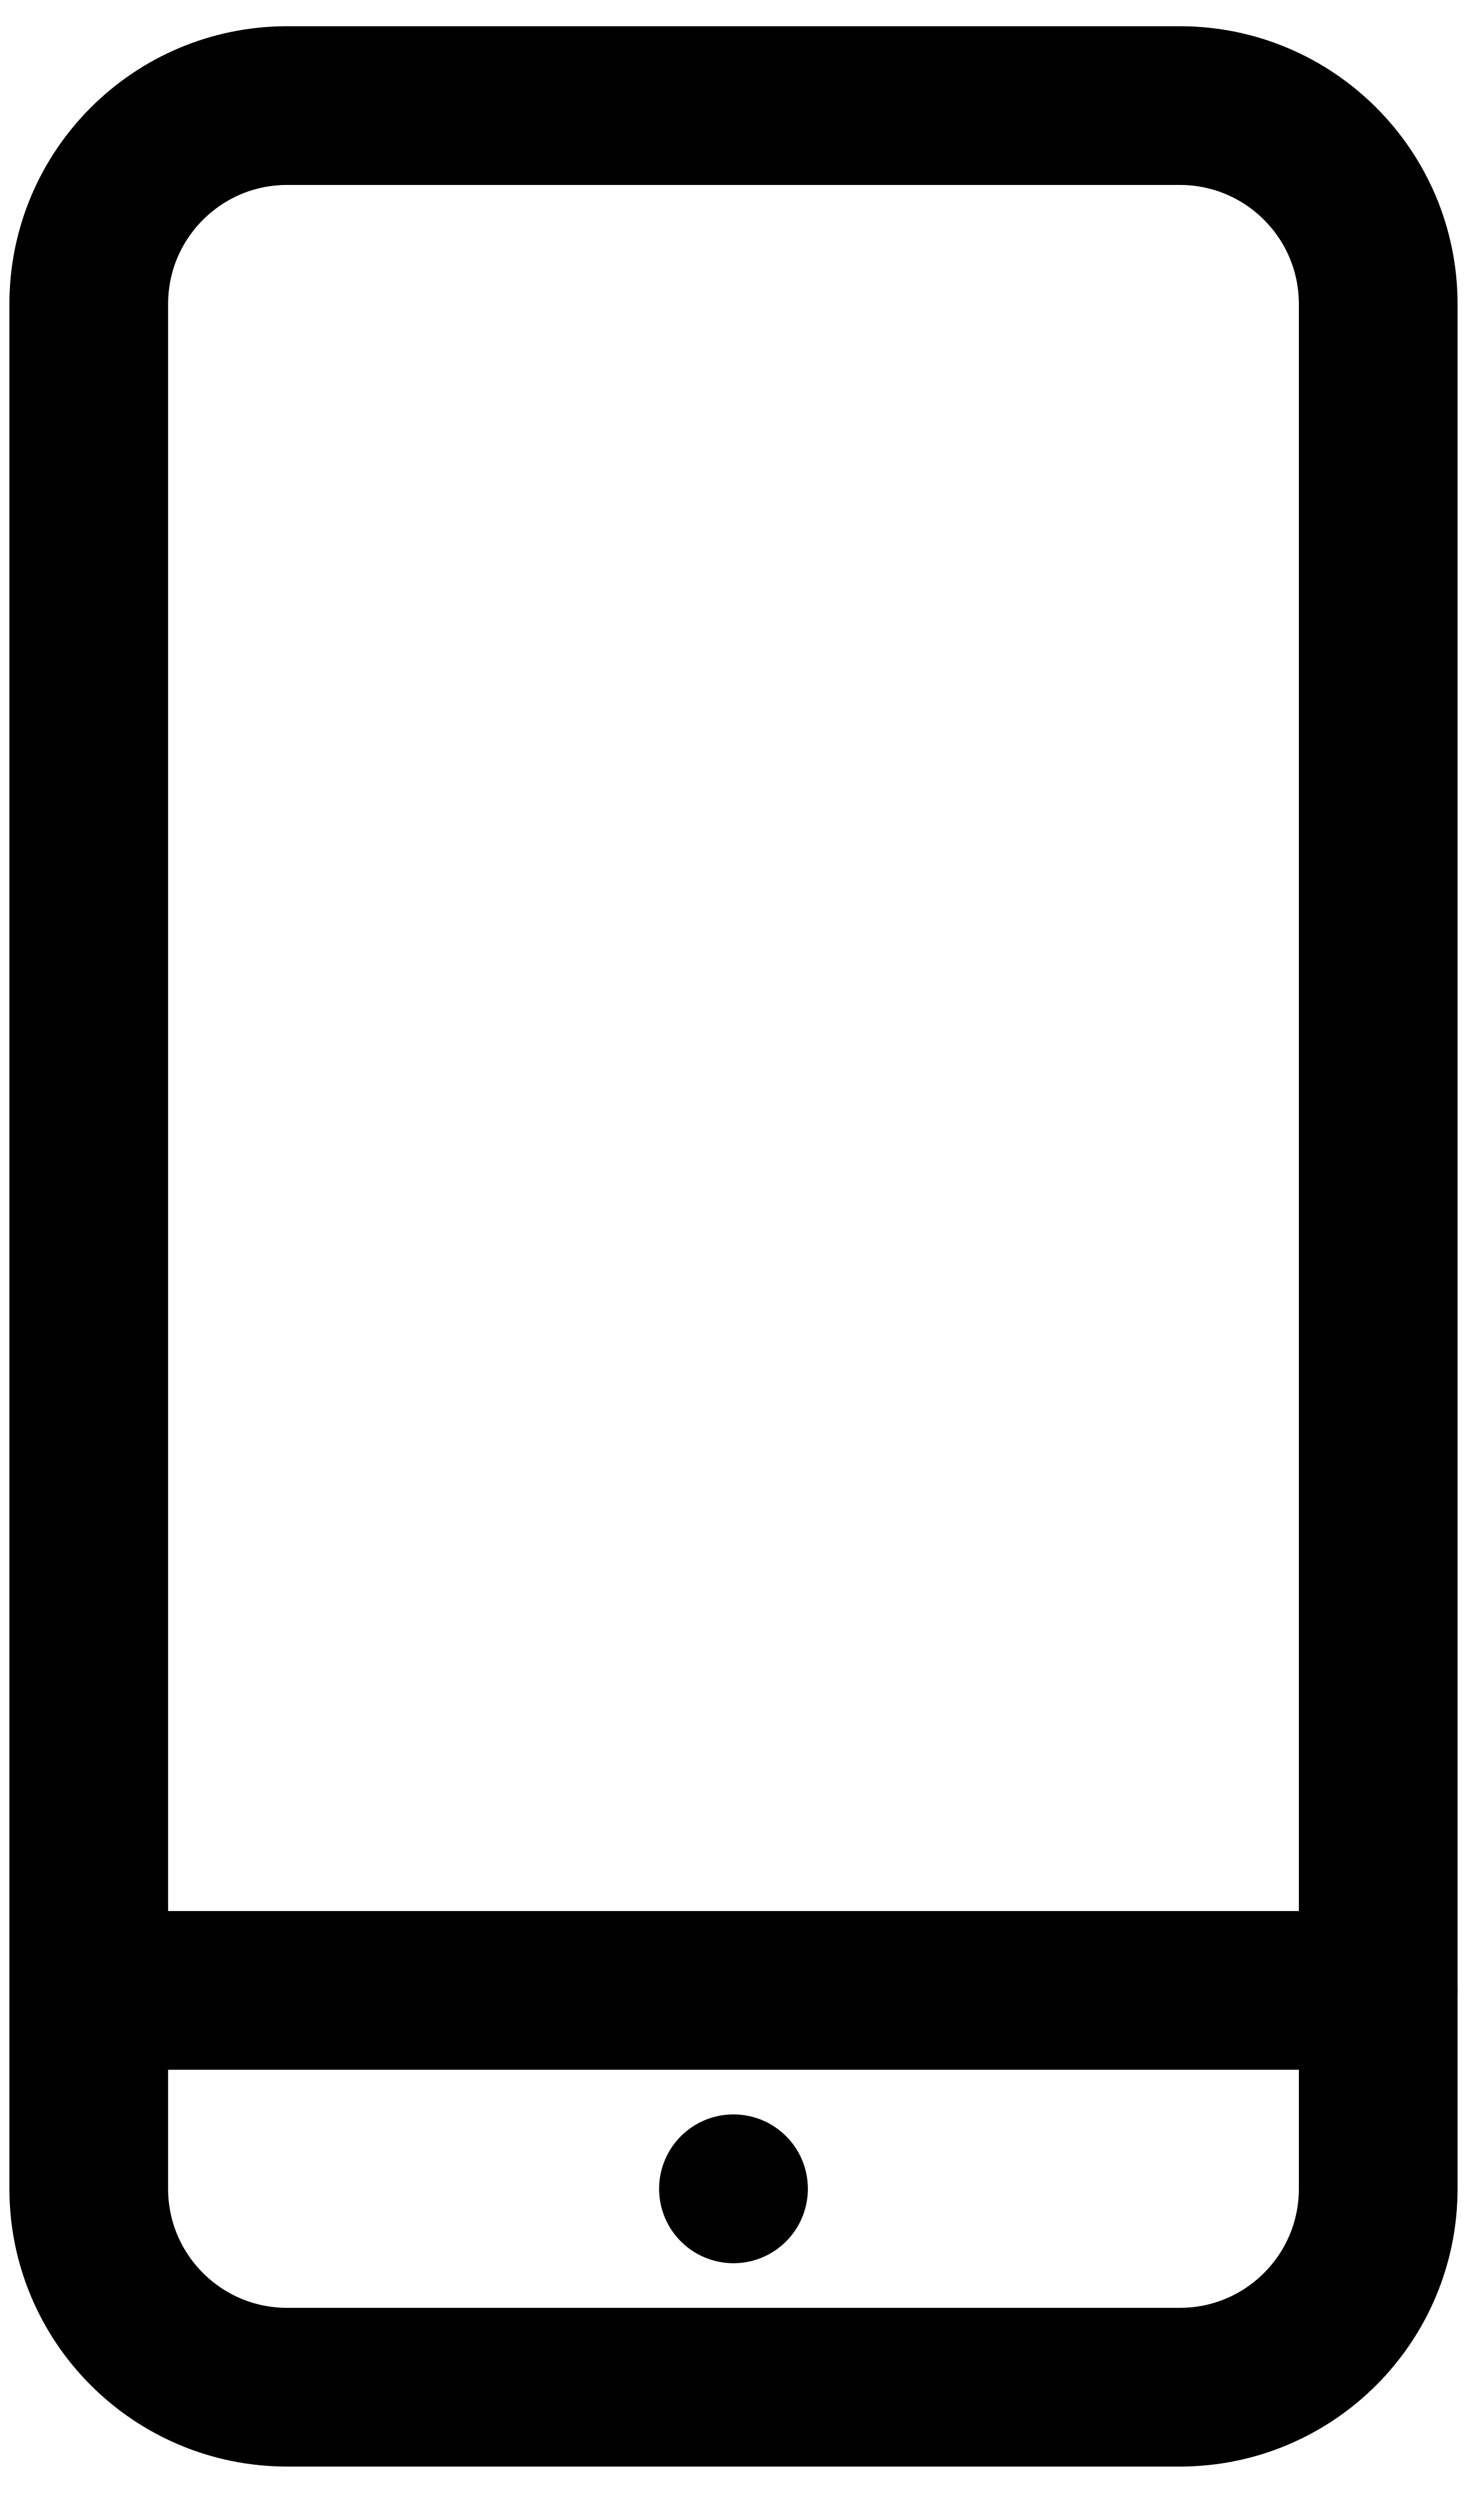 <svg width="37" height="63" viewBox="0 0 37 63" fill="none" xmlns="http://www.w3.org/2000/svg">
<g id="mobile">
<path id="Vector" d="M34.737 50.161H2.237" stroke="black" stroke-width="4" stroke-linecap="round" stroke-linejoin="round"/>
<path id="Vector_2" d="M18.487 53.286C18.116 53.286 17.753 53.396 17.445 53.602C17.137 53.808 16.896 54.101 16.755 54.444C16.613 54.786 16.576 55.163 16.648 55.527C16.72 55.891 16.899 56.225 17.161 56.487C17.423 56.749 17.757 56.928 18.121 57C18.485 57.073 18.862 57.036 19.204 56.894C19.547 56.752 19.84 56.511 20.046 56.203C20.252 55.895 20.362 55.532 20.362 55.161C20.362 54.915 20.314 54.671 20.22 54.444C20.126 54.216 19.988 54.009 19.813 53.835C19.639 53.661 19.432 53.523 19.205 53.428C18.977 53.334 18.733 53.286 18.487 53.286Z" fill="black"/>
<path id="Vector_3" d="M29.737 2.661H7.237C4.475 2.661 2.237 4.9 2.237 7.661V55.161C2.237 57.923 4.475 60.161 7.237 60.161H29.737C32.498 60.161 34.737 57.923 34.737 55.161V7.661C34.737 4.9 32.498 2.661 29.737 2.661Z" stroke="black" stroke-width="4" stroke-linecap="round" stroke-linejoin="round"/>
</g>
</svg>
